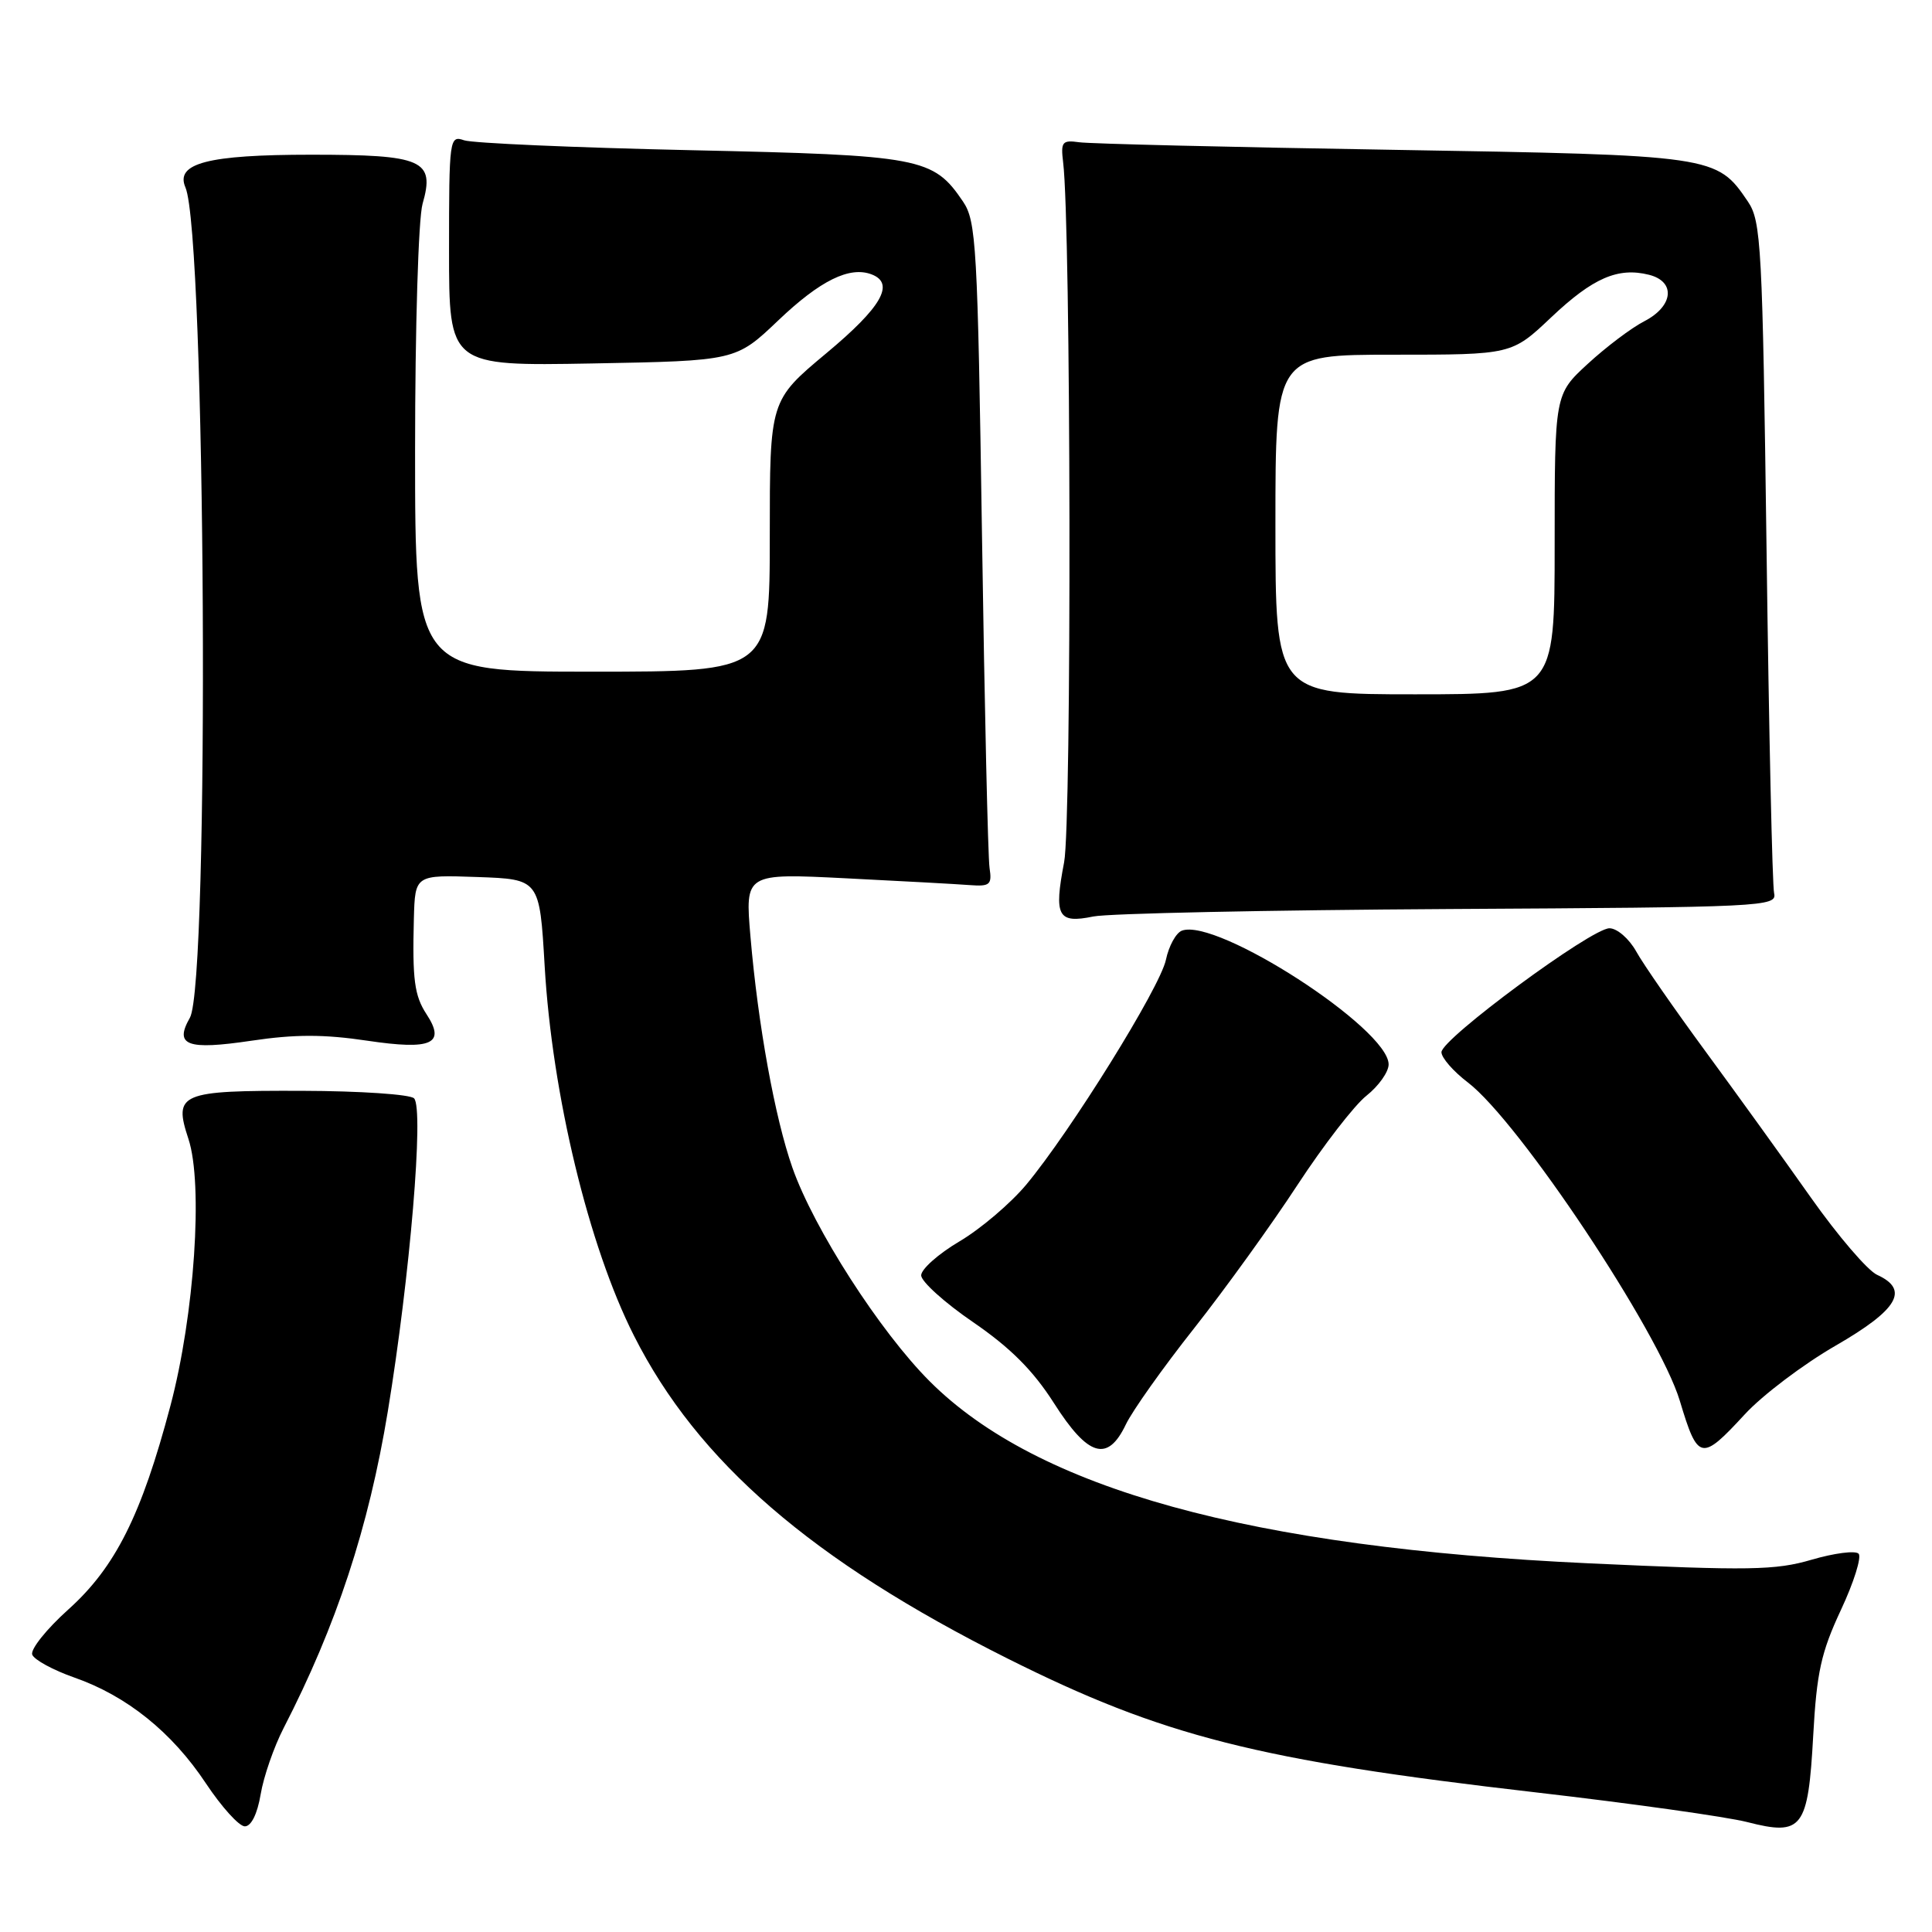 <?xml version="1.0" encoding="UTF-8" standalone="no"?>
<!DOCTYPE svg PUBLIC "-//W3C//DTD SVG 1.1//EN" "http://www.w3.org/Graphics/SVG/1.1/DTD/svg11.dtd" >
<svg xmlns="http://www.w3.org/2000/svg" xmlns:xlink="http://www.w3.org/1999/xlink" version="1.1" viewBox="0 0 256 256">
 <g >
 <path fill="currentColor"
d=" M 240.26 229.98 C 240.72 221.59 241.31 218.94 243.93 213.33 C 245.65 209.66 246.70 206.30 246.27 205.87 C 245.83 205.43 243.03 205.80 240.05 206.67 C 235.25 208.08 231.80 208.13 210.56 207.15 C 165.66 205.07 137.47 197.29 123.21 183.05 C 116.61 176.46 107.84 162.81 105.00 154.73 C 102.68 148.14 100.44 135.80 99.44 124.10 C 98.72 115.71 98.72 115.71 112.11 116.38 C 119.47 116.75 126.85 117.15 128.50 117.28 C 131.18 117.48 131.46 117.23 131.12 115.00 C 130.91 113.62 130.46 93.83 130.12 71.00 C 129.54 32.48 129.36 29.30 127.60 26.70 C 123.65 20.87 122.06 20.57 91.50 19.90 C 76.10 19.56 62.60 18.97 61.50 18.59 C 59.56 17.92 59.50 18.33 59.50 33.20 C 59.50 48.50 59.50 48.50 78.50 48.16 C 97.50 47.81 97.50 47.81 103.12 42.46 C 108.68 37.16 112.58 35.24 115.50 36.36 C 118.62 37.56 116.82 40.70 109.50 46.80 C 102.00 53.06 102.00 53.06 102.00 71.03 C 102.00 89.00 102.00 89.00 78.50 89.00 C 55.00 89.00 55.00 89.00 55.00 59.74 C 55.00 43.36 55.44 28.96 55.99 27.02 C 57.66 21.20 56.07 20.50 41.21 20.50 C 27.54 20.50 23.19 21.63 24.57 24.83 C 27.27 31.07 27.80 130.22 25.16 134.86 C 23.06 138.53 24.77 139.17 33.32 137.90 C 39.08 137.04 42.92 137.04 48.68 137.90 C 57.21 139.17 59.10 138.32 56.51 134.38 C 54.91 131.93 54.63 129.80 54.84 121.71 C 55.00 115.92 55.00 115.92 63.25 116.21 C 71.50 116.50 71.50 116.50 72.17 128.00 C 73.16 145.05 78.01 165.15 84.00 176.98 C 92.44 193.70 107.59 206.78 133.50 219.76 C 154.09 230.07 166.63 233.25 203.50 237.50 C 216.15 238.96 228.75 240.73 231.50 241.43 C 238.83 243.31 239.58 242.33 240.26 229.98 Z  M 34.54 237.75 C 34.93 235.41 36.30 231.47 37.57 229.00 C 44.58 215.39 48.85 202.41 51.39 187.00 C 54.33 169.10 56.19 146.96 54.87 145.54 C 54.38 145.01 47.71 144.56 40.04 144.54 C 23.81 144.49 22.97 144.85 24.97 150.92 C 26.94 156.89 25.77 174.25 22.58 186.28 C 18.75 200.75 15.29 207.66 9.07 213.25 C 6.16 215.86 4.01 218.56 4.27 219.25 C 4.54 219.94 7.05 221.30 9.84 222.28 C 16.80 224.71 22.79 229.53 27.28 236.30 C 29.36 239.43 31.68 242.00 32.44 242.00 C 33.29 242.00 34.10 240.36 34.54 237.75 Z  M 149.18 188.75 C 150.03 186.96 154.10 181.22 158.23 176.00 C 162.35 170.78 168.52 162.22 171.93 157.00 C 175.35 151.78 179.46 146.45 181.07 145.18 C 182.68 143.90 184.00 142.04 184.00 141.04 C 184.00 136.30 161.20 121.56 156.60 123.32 C 155.82 123.62 154.87 125.36 154.49 127.18 C 153.72 130.84 141.87 149.91 135.96 157.00 C 133.89 159.47 129.92 162.85 127.12 164.50 C 124.33 166.15 122.05 168.18 122.06 169.00 C 122.08 169.82 125.17 172.62 128.95 175.20 C 133.89 178.59 136.89 181.59 139.66 185.93 C 144.18 193.03 146.77 193.80 149.18 188.75 Z  M 231.20 187.40 C 233.53 184.87 238.94 180.78 243.22 178.31 C 251.51 173.53 253.05 170.89 248.72 168.92 C 247.47 168.35 243.53 163.75 239.97 158.71 C 236.41 153.66 230.12 144.94 226.00 139.33 C 221.88 133.72 217.73 127.75 216.80 126.06 C 215.86 124.38 214.27 123.00 213.26 123.00 C 210.87 123.00 191.00 137.66 191.00 139.42 C 191.00 140.16 192.57 141.96 194.50 143.43 C 201.28 148.61 219.83 176.47 222.59 185.63 C 224.98 193.58 225.42 193.67 231.20 187.40 Z  M 192.00 120.45 C 233.80 120.22 235.48 120.14 235.08 118.36 C 234.84 117.34 234.39 96.92 234.08 73.00 C 233.54 32.47 233.37 29.31 231.60 26.70 C 227.47 20.60 227.18 20.56 184.50 19.85 C 163.05 19.50 144.38 19.05 143.00 18.85 C 140.75 18.53 140.54 18.80 140.87 21.50 C 141.91 29.85 142.02 108.96 141.00 114.26 C 139.63 121.41 140.16 122.41 144.87 121.44 C 146.87 121.03 168.07 120.59 192.00 120.45 Z  M 169.00 69.50 C 169.00 47.00 169.00 47.00 184.65 47.00 C 200.31 47.00 200.31 47.00 205.54 42.05 C 211.07 36.82 214.39 35.38 218.50 36.41 C 222.07 37.31 221.75 40.56 217.89 42.56 C 216.17 43.44 212.80 45.99 210.39 48.21 C 206.00 52.25 206.00 52.25 206.00 72.13 C 206.00 92.00 206.00 92.00 187.50 92.00 C 169.00 92.00 169.00 92.00 169.00 69.50 Z "/>
</g>
</svg>